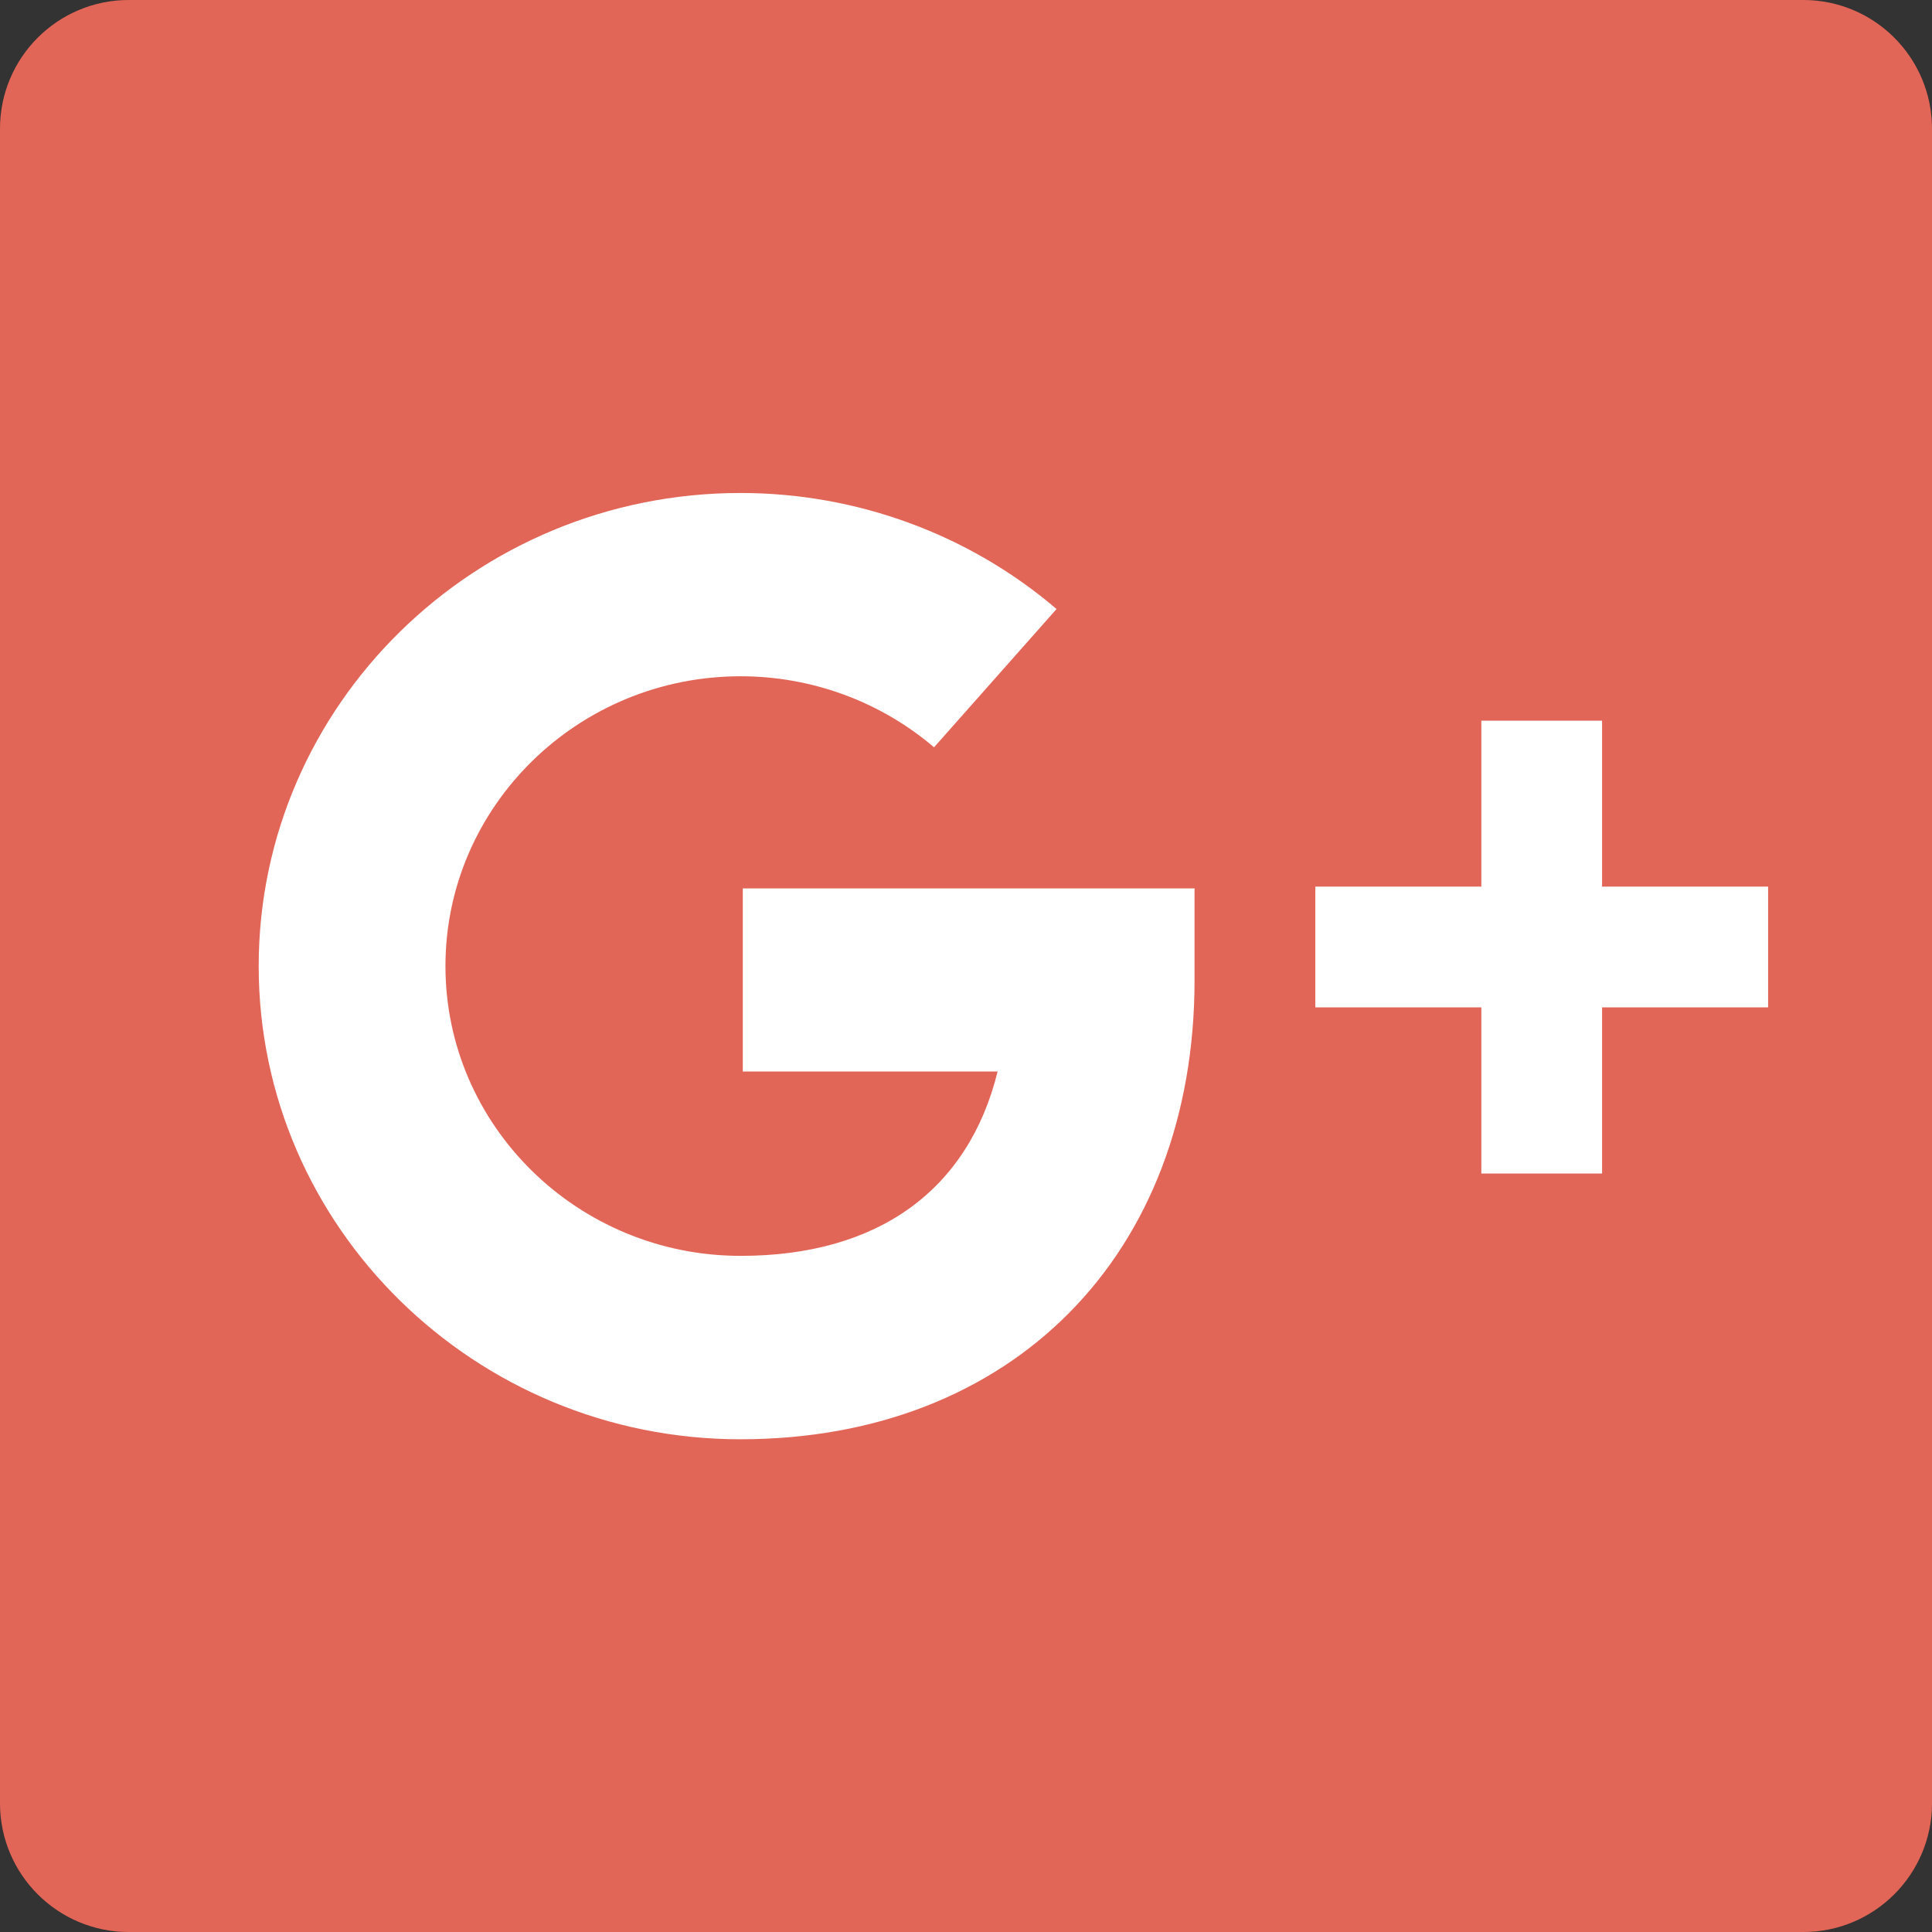 <svg xmlns="http://www.w3.org/2000/svg" width="30" height="30" viewBox="0 0 30 30"><rect x="0" y="0" width="30" height="30" fill="#333333" stroke="none"/><path fill="#DD4B39" d="M0 28c0 1.105.895 2 2 2h26c1.105 0 2-.895 2-2V2c0-1.105-.895-2-2-2H2C.895 0 0 .895 0 2v26z"/><path opacity=".15" fill="#FFF" d="M0 28c0 1.105.895 2 2 2h26c1.105 0 2-.895 2-2V2c0-1.105-.895-2-2-2H2C.895 0 0 .895 0 2v26z"/><g fill="#FFF"><path d="M11.534 16.638h3.957c-.453 1.838-1.853 2.863-3.99 2.863-2.528 0-4.584-2.018-4.584-4.5 0-2.48 2.056-4.5 4.583-4.5 1.104 0 2.17.392 3.004 1.103l1.902-2.147c-1.36-1.162-3.103-1.802-4.907-1.802-4.126 0-7.482 3.296-7.482 7.347 0 4.052 3.356 7.347 7.48 7.347 4.218 0 7.052-2.866 7.052-7.13v-1.424h-7.015v2.845zM27.455 13.767h-2.578V11.19h-1.875v2.577h-2.578v1.875h2.578v2.58h1.875v-2.58h2.578"/></g></svg>